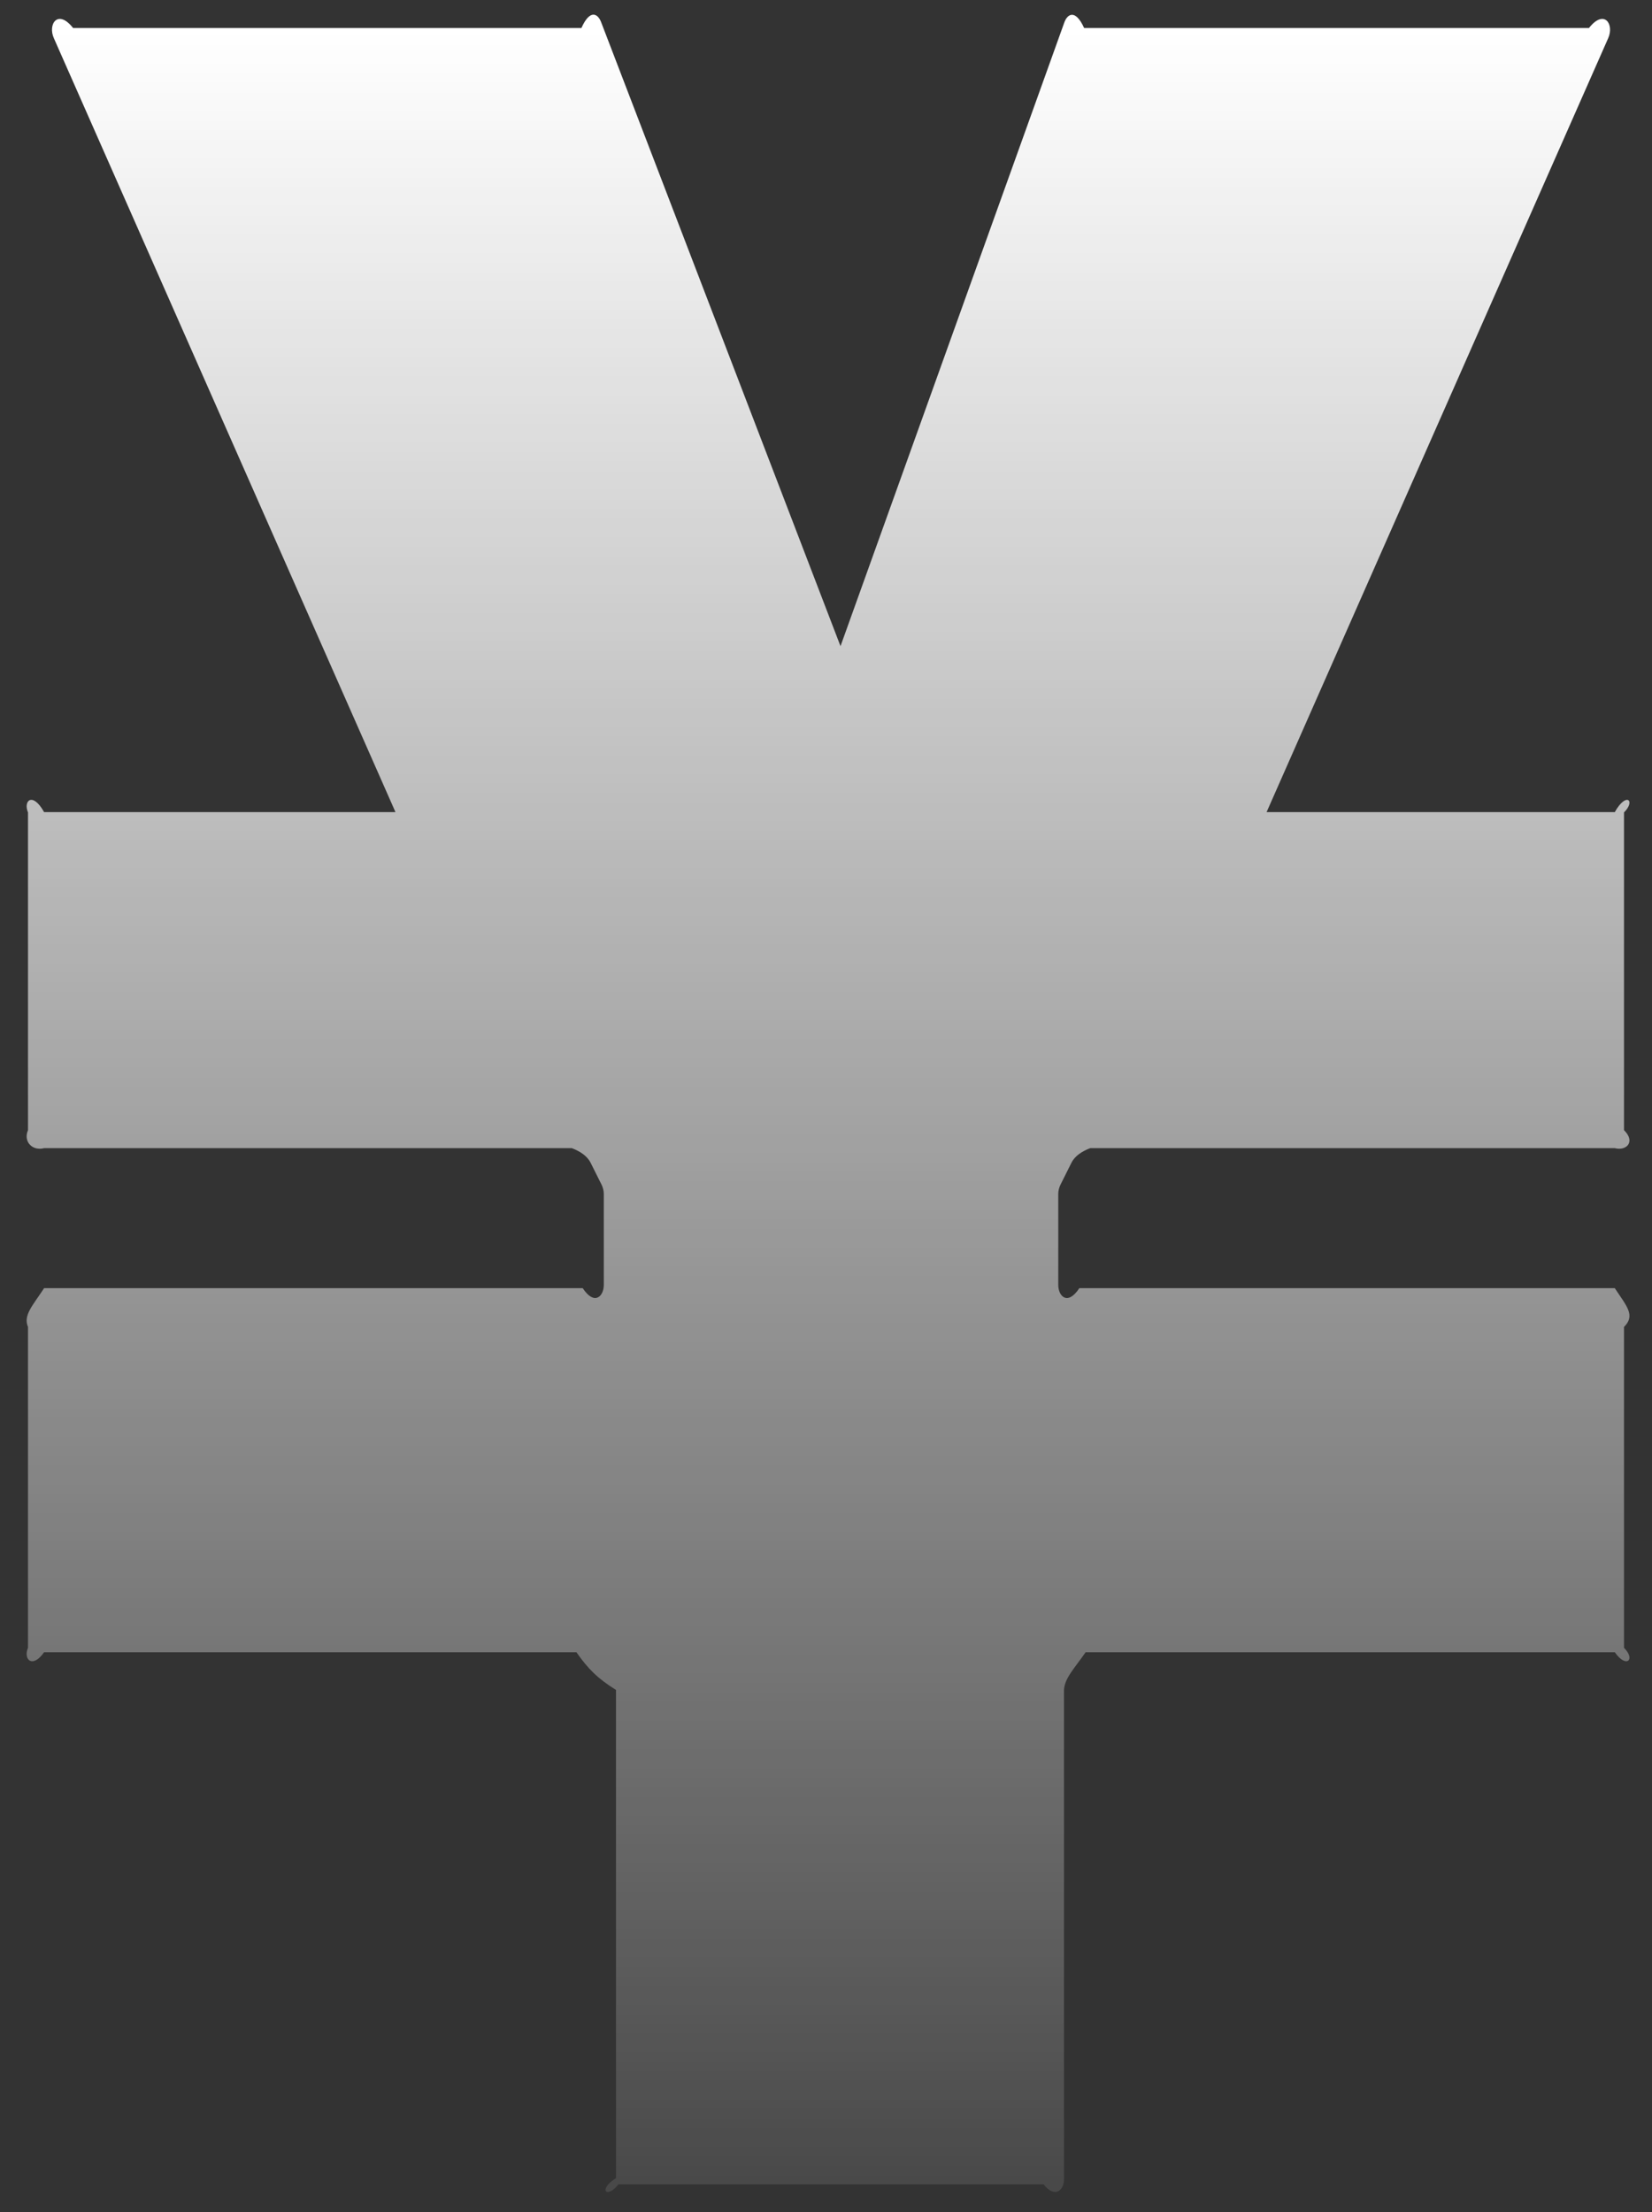 ﻿<?xml version="1.0" encoding="utf-8"?>
<svg version="1.1" xmlns:xlink="http://www.w3.org/1999/xlink" width="59px" height="79px" xmlns="http://www.w3.org/2000/svg">
  <rect width="100%" height="100%" fill="#333333" stroke="none"/>
  <defs>
    <linearGradient gradientUnits="userSpaceOnUse" x1="29.623" y1="0.305" x2="29.623" y2="78.532" id="LinearGradient2332">
      <stop id="Stop2333" stop-color="#ffffff" offset="0" />
      <stop id="Stop2334" stop-color="#ffffff" offset="0.01" />
      <stop id="Stop2335" stop-color="#ffffff" stop-opacity="0.102" offset="1" />
    </linearGradient>
    <pattern id="BGPattern" patternUnits="userSpaceOnUse" alignment="0 0" imageRepeat="None" />
    <mask fill="white" id="Clip2336">
      <path d="M 1 47.385  C 0.823 46.969  1.16 46.633  1.575 46  L 20.812 46  C 21.227 46.633  21.564 46.296  21.564 45.881  L 21.564 42.639  C 21.564 42.523  21.536 42.408  21.484 42.303  L 21.095 41.525  C 20.968 41.27  20.707 41.109  20.423 41  L 1.575 41  C 1.16 41.109  0.823 40.773  1 40.357  L 1 29.011  C 0.823 28.596  1.16 28.259  1.575 29  L 14.124 29  L 1.925 1.367  C 1.699 0.869  2.063 0.305  2.61 1  L 20.765 1  C 21.076 0.305  21.355 0.496  21.467 0.787  L 30.018 23.074  L 38.011 0.803  C 38.118 0.504  38.402 0.305  38.719 1  L 56.749 1  C 57.296 0.305  57.66 0.869  57.434 1.367  L 45.235 29  L 57.671 29  C 58.086 28.259  58.423 28.596  58 29.011  L 58 40.357  C 58.423 40.773  58.086 41.109  57.671 41  L 38.936 41  C 38.652 41.109  38.391 41.27  38.264 41.525  L 37.875 42.303  C 37.823 42.408  37.795 42.523  37.795 42.639  L 37.795 45.881  C 37.795 46.296  38.132 46.633  38.547 46  L 57.671 46  C 58.086 46.633  58.423 46.969  58 47.385  L 58 58.843  C 58.423 59.259  58.086 59.595  57.671 59  L 38.773 59  C 38.357 59.595  38.021 59.932  38 60.347  L 38 77.78  C 38.021 78.196  37.684 78.532  37.269 78  L 22.09 78  C 21.675 78.532  21.338 78.196  22 77.78  L 22 60.347  C 21.338 59.932  21.002 59.595  20.586 59  L 1.575 59  C 1.16 59.595  0.823 59.259  1 58.843  L 1 47.385  Z " fill-rule="evenodd" />
    </mask>
  </defs>
  <g transform="matrix(1 0 0 1 -2037 -156 )">
    <path d="M 1 47.385  C 0.823 46.969  1.16 46.633  1.575 46  L 20.812 46  C 21.227 46.633  21.564 46.296  21.564 45.881  L 21.564 42.639  C 21.564 42.523  21.536 42.408  21.484 42.303  L 21.095 41.525  C 20.968 41.27  20.707 41.109  20.423 41  L 1.575 41  C 1.16 41.109  0.823 40.773  1 40.357  L 1 29.011  C 0.823 28.596  1.16 28.259  1.575 29  L 14.124 29  L 1.925 1.367  C 1.699 0.869  2.063 0.305  2.61 1  L 20.765 1  C 21.076 0.305  21.355 0.496  21.467 0.787  L 30.018 23.074  L 38.011 0.803  C 38.118 0.504  38.402 0.305  38.719 1  L 56.749 1  C 57.296 0.305  57.66 0.869  57.434 1.367  L 45.235 29  L 57.671 29  C 58.086 28.259  58.423 28.596  58 29.011  L 58 40.357  C 58.423 40.773  58.086 41.109  57.671 41  L 38.936 41  C 38.652 41.109  38.391 41.27  38.264 41.525  L 37.875 42.303  C 37.823 42.408  37.795 42.523  37.795 42.639  L 37.795 45.881  C 37.795 46.296  38.132 46.633  38.547 46  L 57.671 46  C 58.086 46.633  58.423 46.969  58 47.385  L 58 58.843  C 58.423 59.259  58.086 59.595  57.671 59  L 38.773 59  C 38.357 59.595  38.021 59.932  38 60.347  L 38 77.78  C 38.021 78.196  37.684 78.532  37.269 78  L 22.09 78  C 21.675 78.532  21.338 78.196  22 77.78  L 22 60.347  C 21.338 59.932  21.002 59.595  20.586 59  L 1.575 59  C 1.16 59.595  0.823 59.259  1 58.843  L 1 47.385  Z " fill-rule="nonzero" fill="url(#LinearGradient2332)" stroke="none" transform="matrix(1 0 0 1 2037 156 )" class="fill" />
    <path d="M 1 47.385  C 0.823 46.969  1.16 46.633  1.575 46  L 20.812 46  C 21.227 46.633  21.564 46.296  21.564 45.881  L 21.564 42.639  C 21.564 42.523  21.536 42.408  21.484 42.303  L 21.095 41.525  C 20.968 41.27  20.707 41.109  20.423 41  L 1.575 41  C 1.16 41.109  0.823 40.773  1 40.357  L 1 29.011  C 0.823 28.596  1.16 28.259  1.575 29  L 14.124 29  L 1.925 1.367  C 1.699 0.869  2.063 0.305  2.61 1  L 20.765 1  C 21.076 0.305  21.355 0.496  21.467 0.787  L 30.018 23.074  L 38.011 0.803  C 38.118 0.504  38.402 0.305  38.719 1  L 56.749 1  C 57.296 0.305  57.66 0.869  57.434 1.367  L 45.235 29  L 57.671 29  C 58.086 28.259  58.423 28.596  58 29.011  L 58 40.357  C 58.423 40.773  58.086 41.109  57.671 41  L 38.936 41  C 38.652 41.109  38.391 41.27  38.264 41.525  L 37.875 42.303  C 37.823 42.408  37.795 42.523  37.795 42.639  L 37.795 45.881  C 37.795 46.296  38.132 46.633  38.547 46  L 57.671 46  C 58.086 46.633  58.423 46.969  58 47.385  L 58 58.843  C 58.423 59.259  58.086 59.595  57.671 59  L 38.773 59  C 38.357 59.595  38.021 59.932  38 60.347  L 38 77.78  C 38.021 78.196  37.684 78.532  37.269 78  L 22.09 78  C 21.675 78.532  21.338 78.196  22 77.78  L 22 60.347  C 21.338 59.932  21.002 59.595  20.586 59  L 1.575 59  C 1.16 59.595  0.823 59.259  1 58.843  L 1 47.385  Z " stroke-width="0" stroke-dasharray="0" stroke="rgba(255, 255, 255, 0)" fill="none" transform="matrix(1 0 0 1 2037 156 )" class="stroke" mask="url(#Clip2336)" />
  </g>
</svg>
